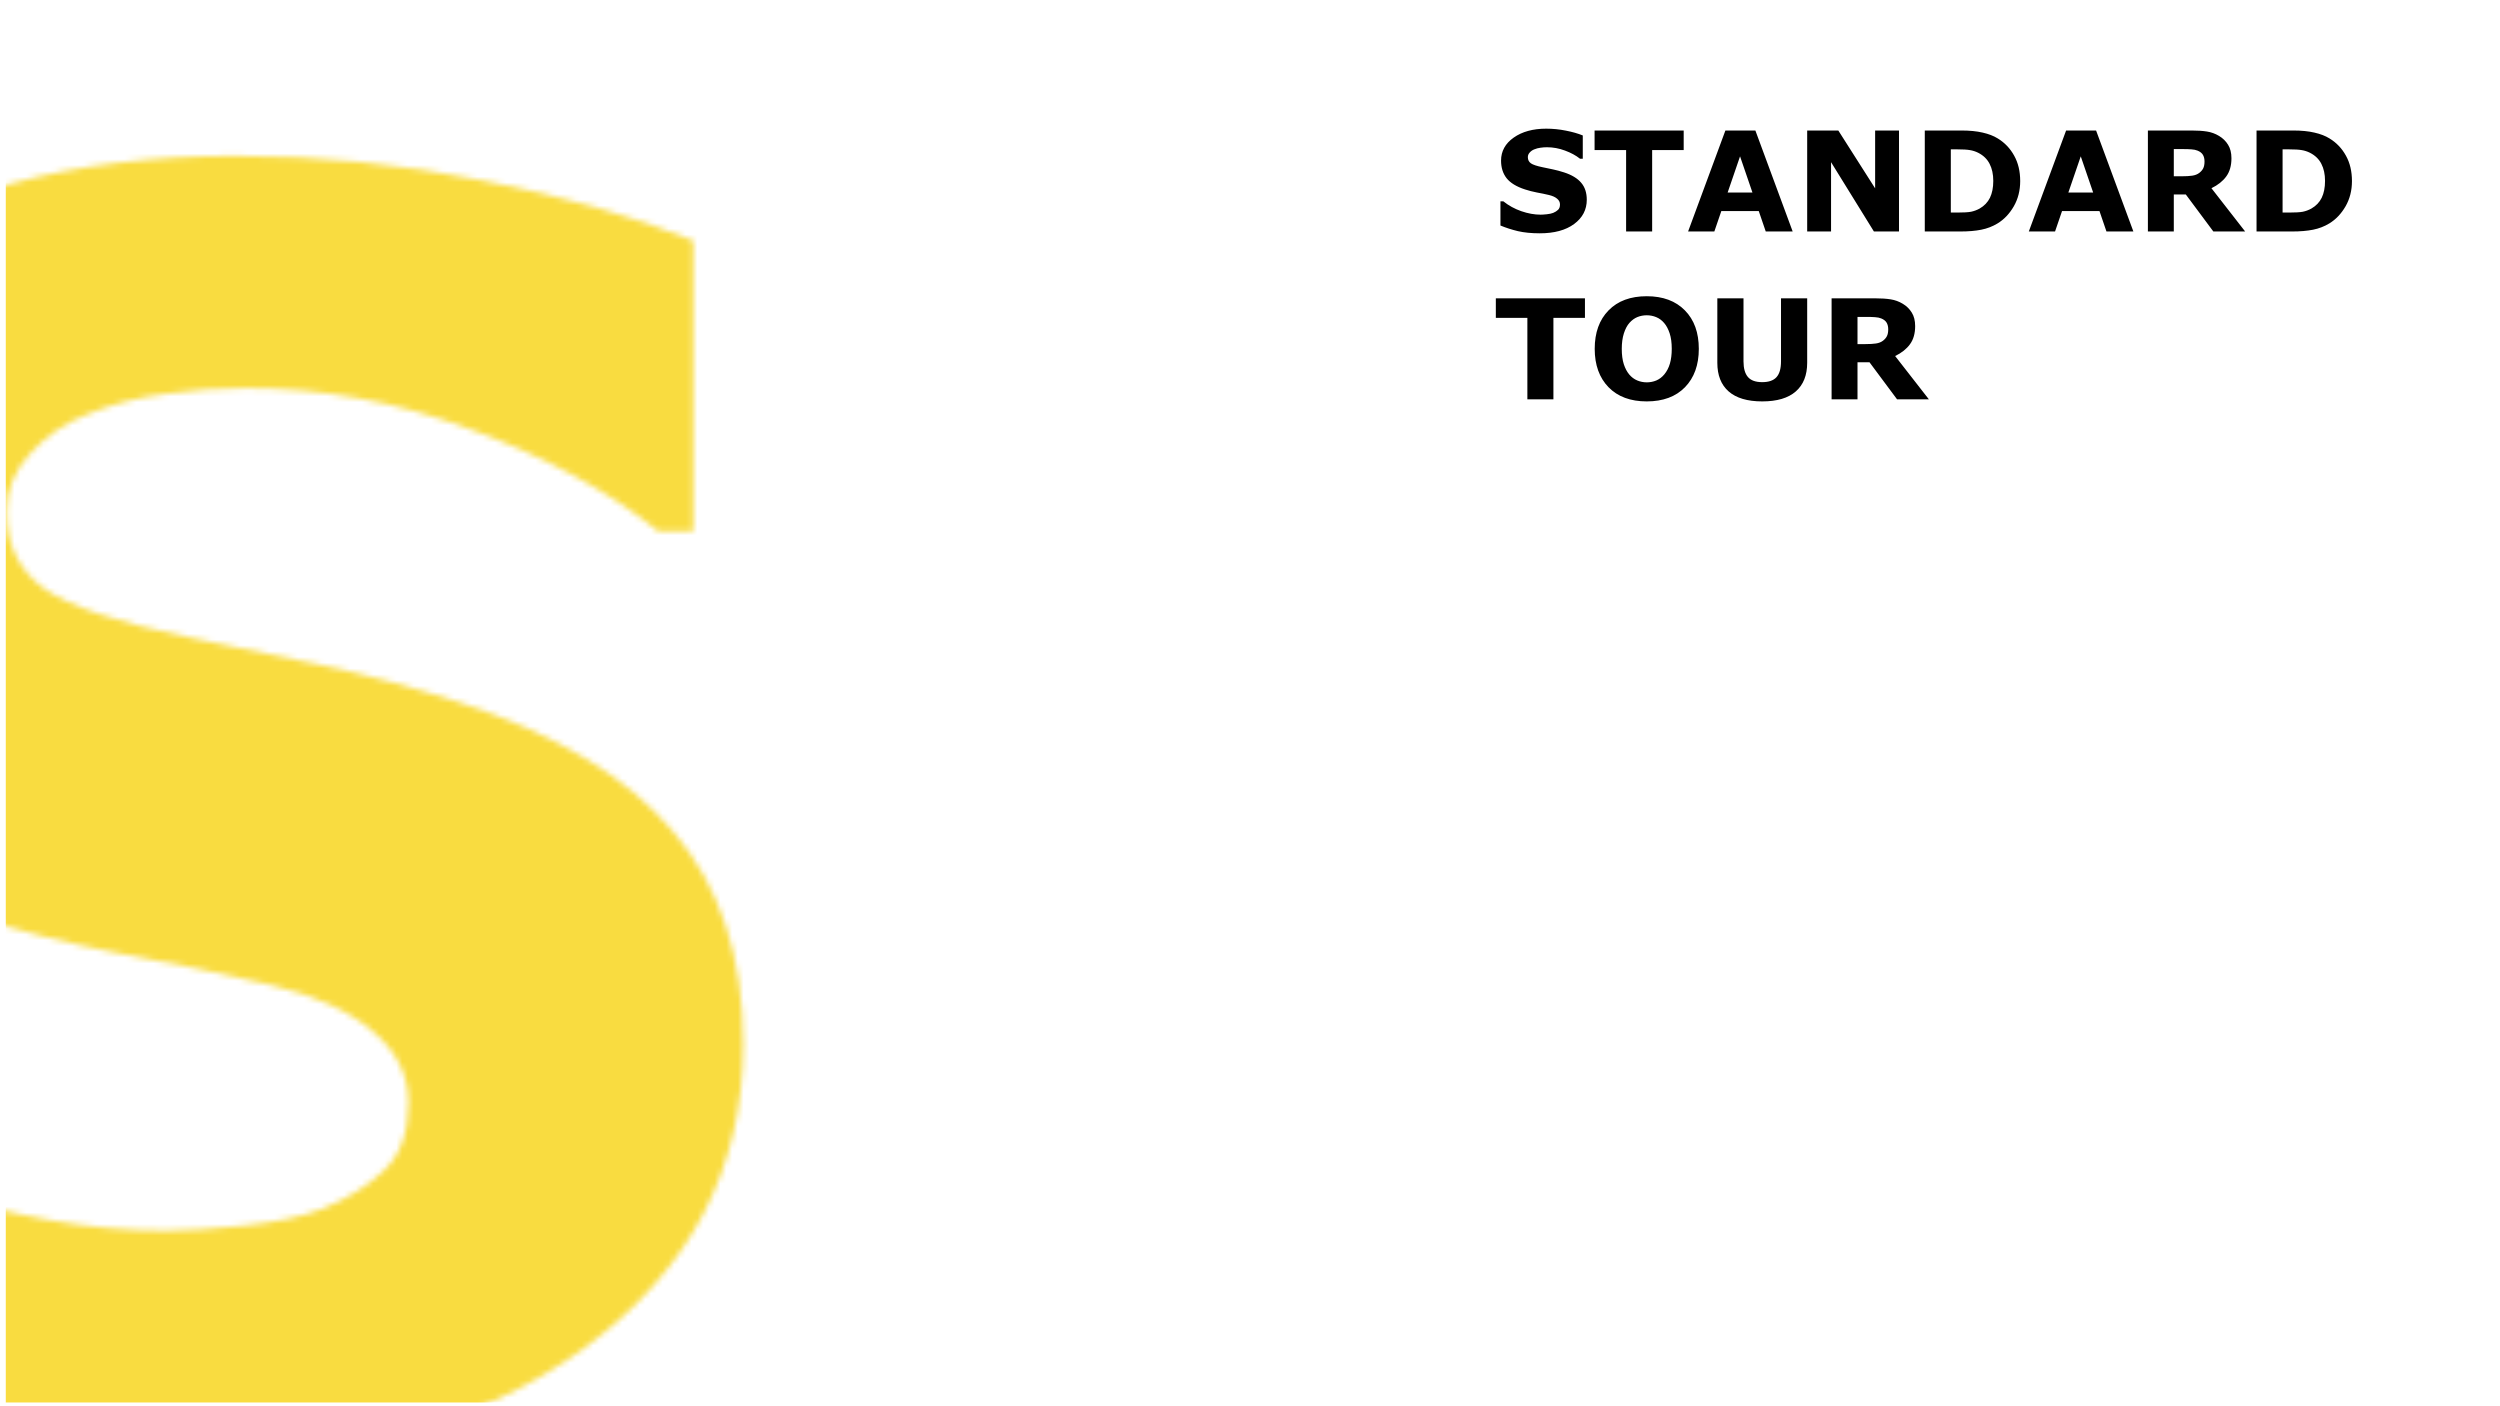 <svg width="432" height="243" viewBox="0 0 432 243" fill="none" xmlns="http://www.w3.org/2000/svg">
<mask id="mask0" mask-type="alpha" maskUnits="userSpaceOnUse" x="-59" y="26" width="188" height="227">
<path d="M128.441 180.445C128.441 201.93 119.311 219.41 101.049 232.887C82.885 246.266 58.178 252.955 26.928 252.955C8.861 252.955 -6.91 251.393 -20.387 248.268C-33.766 245.045 -46.315 240.992 -58.033 236.109V183.814H-51.881C-40.26 193.092 -27.271 200.221 -12.916 205.201C1.537 210.182 15.404 212.672 28.686 212.672C32.103 212.672 36.596 212.379 42.162 211.793C47.728 211.207 52.27 210.23 55.785 208.863C60.082 207.105 63.598 204.908 66.332 202.271C69.164 199.635 70.58 195.729 70.58 190.553C70.58 185.768 68.529 181.666 64.428 178.248C60.424 174.732 54.516 172.047 46.703 170.191C38.5 168.238 29.809 166.432 20.629 164.771C11.547 163.014 3.002 160.816 -5.006 158.18C-23.365 152.223 -36.598 144.166 -44.703 134.01C-52.711 123.756 -56.715 111.061 -56.715 95.924C-56.715 75.611 -47.633 59.059 -29.469 46.266C-11.207 33.375 12.23 26.93 40.844 26.93C55.199 26.93 69.359 28.346 83.324 31.178C97.387 33.912 109.545 37.379 119.799 41.578V91.822H113.793C105.004 84.791 94.213 78.932 81.42 74.244C68.725 69.459 55.736 67.066 42.455 67.066C37.768 67.066 33.08 67.408 28.393 68.092C23.803 68.678 19.359 69.85 15.062 71.607C11.254 73.072 7.982 75.318 5.248 78.346C2.514 81.275 1.146 84.644 1.146 88.453C1.146 94.215 3.344 98.658 7.738 101.783C12.133 104.811 20.434 107.594 32.641 110.133C40.648 111.793 48.315 113.404 55.639 114.967C63.06 116.529 71.019 118.678 79.516 121.412C96.215 126.881 108.52 134.352 116.43 143.824C124.438 153.199 128.441 165.406 128.441 180.445Z" fill="#f9dc40" fill-opacity="1"/>
</mask>
<g mask="url(#mask0)">
<rect x="1" y="-17.279" width="205" height="259.627" fill="#f9dc40" fill-opacity="1"/>
</g>
<path d="M274.195 34.516C274.195 36.234 273.465 37.633 272.004 38.711C270.551 39.781 268.574 40.316 266.074 40.316C264.629 40.316 263.367 40.191 262.289 39.941C261.219 39.684 260.215 39.359 259.277 38.969V34.785H259.77C260.699 35.527 261.738 36.098 262.887 36.496C264.043 36.895 265.152 37.094 266.215 37.094C266.488 37.094 266.848 37.07 267.293 37.023C267.738 36.977 268.102 36.898 268.383 36.789C268.727 36.648 269.008 36.473 269.227 36.262C269.453 36.051 269.566 35.738 269.566 35.324C269.566 34.941 269.402 34.613 269.074 34.34C268.754 34.059 268.281 33.844 267.656 33.695C267 33.539 266.305 33.395 265.57 33.262C264.844 33.121 264.16 32.945 263.52 32.734C262.051 32.258 260.992 31.613 260.344 30.801C259.703 29.98 259.383 28.965 259.383 27.754C259.383 26.129 260.109 24.805 261.562 23.781C263.023 22.75 264.898 22.234 267.188 22.234C268.336 22.234 269.469 22.348 270.586 22.574C271.711 22.793 272.684 23.07 273.504 23.406V27.426H273.023C272.32 26.863 271.457 26.395 270.434 26.02C269.418 25.637 268.379 25.445 267.316 25.445C266.941 25.445 266.566 25.473 266.191 25.527C265.824 25.574 265.469 25.668 265.125 25.809C264.82 25.926 264.559 26.105 264.34 26.348C264.121 26.582 264.012 26.852 264.012 27.156C264.012 27.617 264.188 27.973 264.539 28.223C264.891 28.465 265.555 28.688 266.531 28.891C267.172 29.023 267.785 29.152 268.371 29.277C268.965 29.402 269.602 29.574 270.281 29.793C271.617 30.23 272.602 30.828 273.234 31.586C273.875 32.336 274.195 33.312 274.195 34.516ZM290.941 25.926H285.492V40H280.992V25.926H275.543V22.551H290.941V25.926ZM309.773 40H305.121L303.914 36.473H297.445L296.238 40H291.703L298.148 22.551H303.328L309.773 40ZM302.824 33.273L300.68 27.016L298.535 33.273H302.824ZM328.148 40H323.812L316.406 28.023V40H312.281V22.551H317.66L324.023 32.547V22.551H328.148V40ZM349.09 31.293C349.09 32.918 348.719 34.375 347.977 35.664C347.234 36.945 346.297 37.93 345.164 38.617C344.312 39.133 343.379 39.492 342.363 39.695C341.348 39.898 340.145 40 338.754 40H332.602V22.551H338.93C340.352 22.551 341.578 22.672 342.609 22.914C343.641 23.148 344.508 23.484 345.211 23.922C346.414 24.656 347.359 25.648 348.047 26.898C348.742 28.141 349.09 29.605 349.09 31.293ZM344.438 31.258C344.438 30.109 344.227 29.129 343.805 28.316C343.391 27.496 342.73 26.855 341.824 26.395C341.363 26.168 340.891 26.016 340.406 25.938C339.93 25.852 339.207 25.809 338.238 25.809H337.102V36.73H338.238C339.309 36.73 340.094 36.684 340.594 36.59C341.094 36.488 341.582 36.309 342.059 36.051C342.879 35.582 343.48 34.957 343.863 34.176C344.246 33.387 344.438 32.414 344.438 31.258ZM368.648 40H363.996L362.789 36.473H356.32L355.113 40H350.578L357.023 22.551H362.203L368.648 40ZM361.699 33.273L359.555 27.016L357.41 33.273H361.699ZM380.941 27.895C380.941 27.457 380.852 27.082 380.672 26.77C380.492 26.457 380.184 26.211 379.746 26.031C379.441 25.906 379.086 25.832 378.68 25.809C378.273 25.777 377.801 25.762 377.262 25.762H375.633V30.461H377.016C377.734 30.461 378.336 30.426 378.82 30.355C379.305 30.285 379.711 30.125 380.039 29.875C380.352 29.633 380.578 29.367 380.719 29.078C380.867 28.781 380.941 28.387 380.941 27.895ZM387.961 40H382.465L377.707 33.602H375.633V40H371.156V22.551H378.703C379.734 22.551 380.621 22.609 381.363 22.727C382.105 22.844 382.801 23.098 383.449 23.488C384.105 23.879 384.625 24.387 385.008 25.012C385.398 25.629 385.594 26.406 385.594 27.344C385.594 28.633 385.293 29.684 384.691 30.496C384.098 31.309 383.246 31.984 382.137 32.523L387.961 40ZM406.418 31.293C406.418 32.918 406.047 34.375 405.305 35.664C404.562 36.945 403.625 37.93 402.492 38.617C401.641 39.133 400.707 39.492 399.691 39.695C398.676 39.898 397.473 40 396.082 40H389.93V22.551H396.258C397.68 22.551 398.906 22.672 399.938 22.914C400.969 23.148 401.836 23.484 402.539 23.922C403.742 24.656 404.688 25.648 405.375 26.898C406.07 28.141 406.418 29.605 406.418 31.293ZM401.766 31.258C401.766 30.109 401.555 29.129 401.133 28.316C400.719 27.496 400.059 26.855 399.152 26.395C398.691 26.168 398.219 26.016 397.734 25.938C397.258 25.852 396.535 25.809 395.566 25.809H394.43V36.73H395.566C396.637 36.73 397.422 36.684 397.922 36.59C398.422 36.488 398.91 36.309 399.387 36.051C400.207 35.582 400.809 34.957 401.191 34.176C401.574 33.387 401.766 32.414 401.766 31.258ZM273.879 54.926H268.43V69H263.93V54.926H258.48V51.551H273.879V54.926ZM293.555 60.281C293.555 63.062 292.758 65.273 291.164 66.914C289.57 68.547 287.367 69.363 284.555 69.363C281.75 69.363 279.551 68.547 277.957 66.914C276.363 65.273 275.566 63.062 275.566 60.281C275.566 57.477 276.363 55.262 277.957 53.637C279.551 52.004 281.75 51.188 284.555 51.188C287.352 51.188 289.551 52.004 291.152 53.637C292.754 55.262 293.555 57.477 293.555 60.281ZM287.59 64.699C288.027 64.168 288.352 63.543 288.562 62.824C288.773 62.098 288.879 61.246 288.879 60.27C288.879 59.223 288.758 58.332 288.516 57.598C288.273 56.863 287.957 56.27 287.566 55.816C287.168 55.348 286.707 55.008 286.184 54.797C285.668 54.586 285.129 54.48 284.566 54.48C283.996 54.48 283.457 54.582 282.949 54.785C282.449 54.988 281.988 55.324 281.566 55.793C281.176 56.23 280.855 56.836 280.605 57.609C280.363 58.375 280.242 59.266 280.242 60.281C280.242 61.32 280.359 62.207 280.594 62.941C280.836 63.668 281.152 64.262 281.543 64.723C281.934 65.184 282.391 65.523 282.914 65.742C283.438 65.961 283.988 66.07 284.566 66.07C285.145 66.07 285.695 65.961 286.219 65.742C286.742 65.516 287.199 65.168 287.59 64.699ZM312.281 62.684C312.281 64.84 311.625 66.492 310.312 67.641C309 68.789 307.066 69.363 304.512 69.363C301.957 69.363 300.023 68.789 298.711 67.641C297.406 66.492 296.754 64.844 296.754 62.695V51.551H301.277V62.438C301.277 63.648 301.531 64.551 302.039 65.144C302.547 65.738 303.371 66.035 304.512 66.035C305.637 66.035 306.457 65.75 306.973 65.18C307.496 64.609 307.758 63.695 307.758 62.438V51.551H312.281V62.684ZM326.285 56.895C326.285 56.457 326.195 56.082 326.016 55.77C325.836 55.457 325.527 55.211 325.09 55.031C324.785 54.906 324.43 54.832 324.023 54.809C323.617 54.777 323.145 54.762 322.605 54.762H320.977V59.461H322.359C323.078 59.461 323.68 59.426 324.164 59.355C324.648 59.285 325.055 59.125 325.383 58.875C325.695 58.633 325.922 58.367 326.062 58.078C326.211 57.781 326.285 57.387 326.285 56.895ZM333.305 69H327.809L323.051 62.602H320.977V69H316.5V51.551H324.047C325.078 51.551 325.965 51.609 326.707 51.727C327.449 51.844 328.145 52.098 328.793 52.488C329.449 52.879 329.969 53.387 330.352 54.012C330.742 54.629 330.938 55.406 330.938 56.344C330.938 57.633 330.637 58.684 330.035 59.496C329.441 60.309 328.59 60.984 327.48 61.523L333.305 69Z" fill="#000000"/>
<rect x="431.5" y="0.5" width="242" height="431" rx="9.5" transform="rotate(90 431.5 0.5)" stroke="none" stroke-opacity="0.5"/>
</svg>

